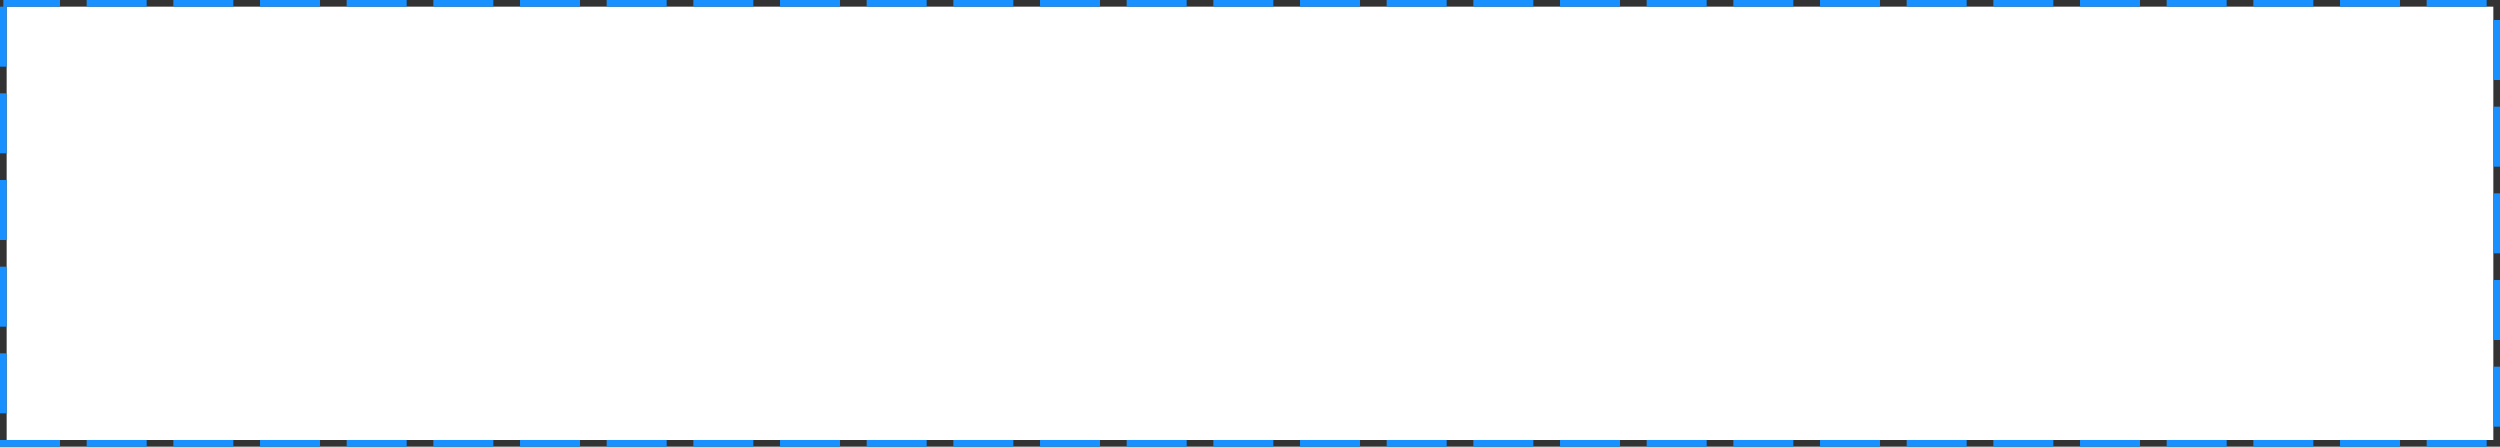 ﻿<?xml version="1.0" encoding="utf-8"?>
<svg version="1.1" xmlns:xlink="http://www.w3.org/1999/xlink" width="375px" height="67px" xmlns="http://www.w3.org/2000/svg">
  <rect width="100%" height="100%" fill="#333333" stroke="none"/>
  <g transform="matrix(1 0 0 1 0 -312 )">
    <path d="M 1 313  L 374 313  L 374 378  L 1 378  L 1 313  Z " fill-rule="nonzero" fill="#ffffff" stroke="none" />
    <path d="M 0.5 312.5  L 374.5 312.5  L 374.5 378.5  L 0.5 378.5  L 0.5 312.5  Z " stroke-width="1" stroke-dasharray="9,4" stroke="#1890ff" fill="none" stroke-dashoffset="0.5" />
  </g>
</svg>